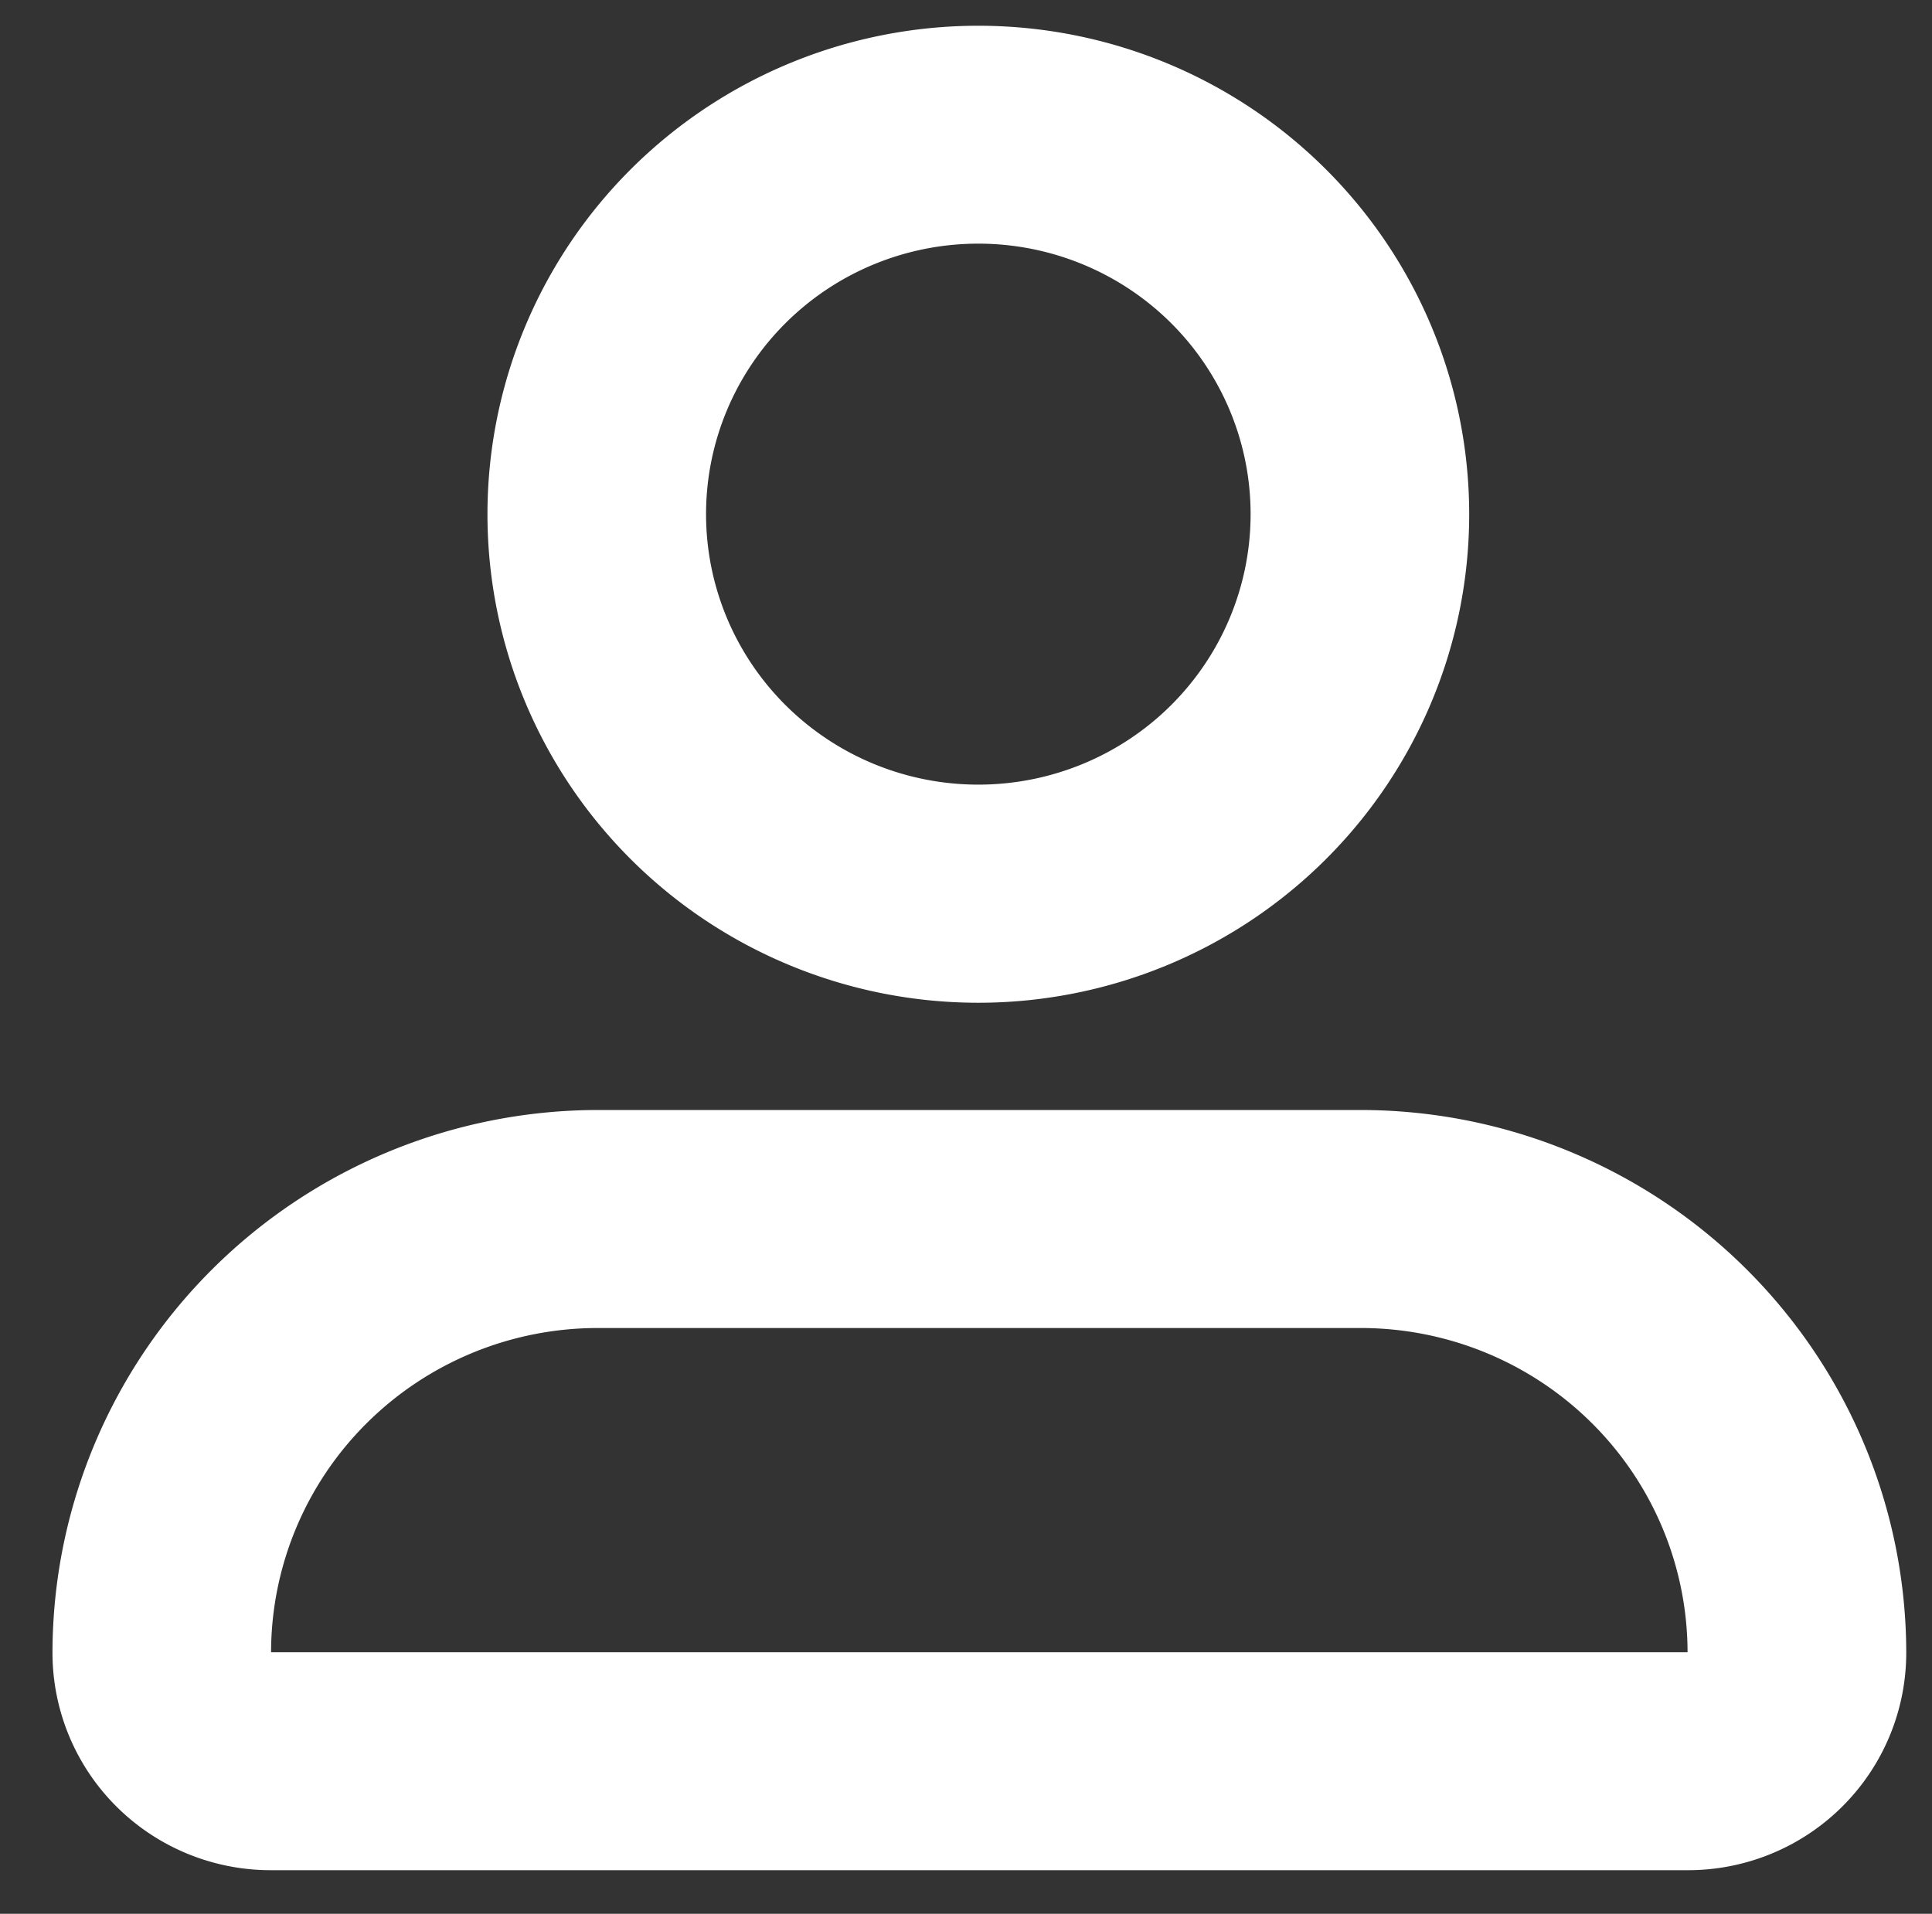 <svg xmlns="http://www.w3.org/2000/svg" fill="#000000" width="17.633" height="17.469" style=""><rect width="100%" height="100%" fill="#333333" stroke="none"/><rect id="backgroundrect" width="100%" height="100%" x="0" y="0" fill="none" stroke="none" style="" class=""/>
  
<g class="currentLayer" style=""><title>Layer 1</title><path id="Path_18" data-name="Path 18" d="M8.113,8.082 a3.98,3.959 0 1 1 3.98,-3.959 A3.98,3.959 0 0 1 8.113,8.082 zm0,-6.929 a2.985,2.969 0 1 0 2.985,2.969 A2.985,2.969 0 0 0 8.113,1.153 zM14.589,16 h-12.934 A1.492,1.485 0 0 1 0.163,14.515 A4.482,4.459 0 0 1 4.64,10.061 h6.964 A4.482,4.459 0 0 1 16.082,14.515 A1.492,1.485 0 0 1 14.589,16 zm-9.949,-4.949 A3.482,3.464 0 0 0 1.158,14.515 a0.497,0.495 0 0 0 0.497,0.495 h12.934 a0.497,0.495 0 0 0 0.497,-0.495 A3.482,3.464 0 0 0 11.605,11.051 z" class="" stroke="#ffffff" stroke-opacity="1" fill="#ffffff" fill-opacity="1" stroke-width="1" transform="translate(0.816,0.571) "/></g></svg>